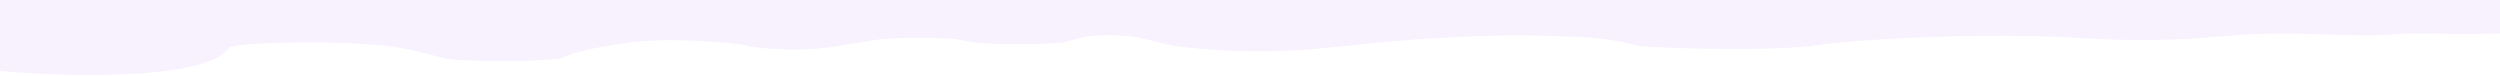 <svg width="360" height="11" viewBox="0 0 360 11" fill="none" xmlns="http://www.w3.org/2000/svg">
<path d="M33.034 6.787C30.337 11.318 11.685 11.101 2.697 10.427L0 10.222V0H360V4.804L357.978 4.866C355.82 4.931 353.034 4.893 351.91 4.866C348.674 4.768 346.966 4.798 345.843 4.866C345.169 4.907 344.09 5.021 342.472 5.07C340.854 5.119 339.101 5.091 338.427 5.07L334.382 4.947C328.989 4.751 324.944 4.866 323.596 4.947L315.506 5.561C310.652 5.888 303.775 5.745 301.348 5.561C298.652 5.356 290.966 5.001 281.798 5.213C272.629 5.426 264.34 6.07 261.5 6.519C255.433 7.48 236.895 6.928 235.5 6.519C231.455 5.334 227 5.309 224.5 5.213C213.322 4.786 202.262 5.66 192 6.787C180.542 8.046 172.728 6.998 170.5 6.787C167.328 6.487 165.208 5.446 162.671 5.213C160.133 4.98 157.64 5.095 156.522 5.213L153.168 6.098C148.137 6.61 141.429 6.282 140.311 6.098L137.516 5.627C133.044 5.28 128.571 5.491 126.894 5.627L119.627 6.787C118.696 6.871 117.391 7.215 112.919 7.101C108.447 6.986 107.329 6.446 106.211 6.323C104.534 6.139 96.149 5.239 89.441 6.282C80.406 7.688 81.988 8.37 79.938 8.513C73.789 9.045 66.242 8.717 64.845 8.513C63.056 8.251 60.175 7.265 57.019 6.787C49.752 5.689 34.658 6.098 33.034 6.787Z" fill="#BC6FF1" fill-opacity="0.1"/>
</svg>
